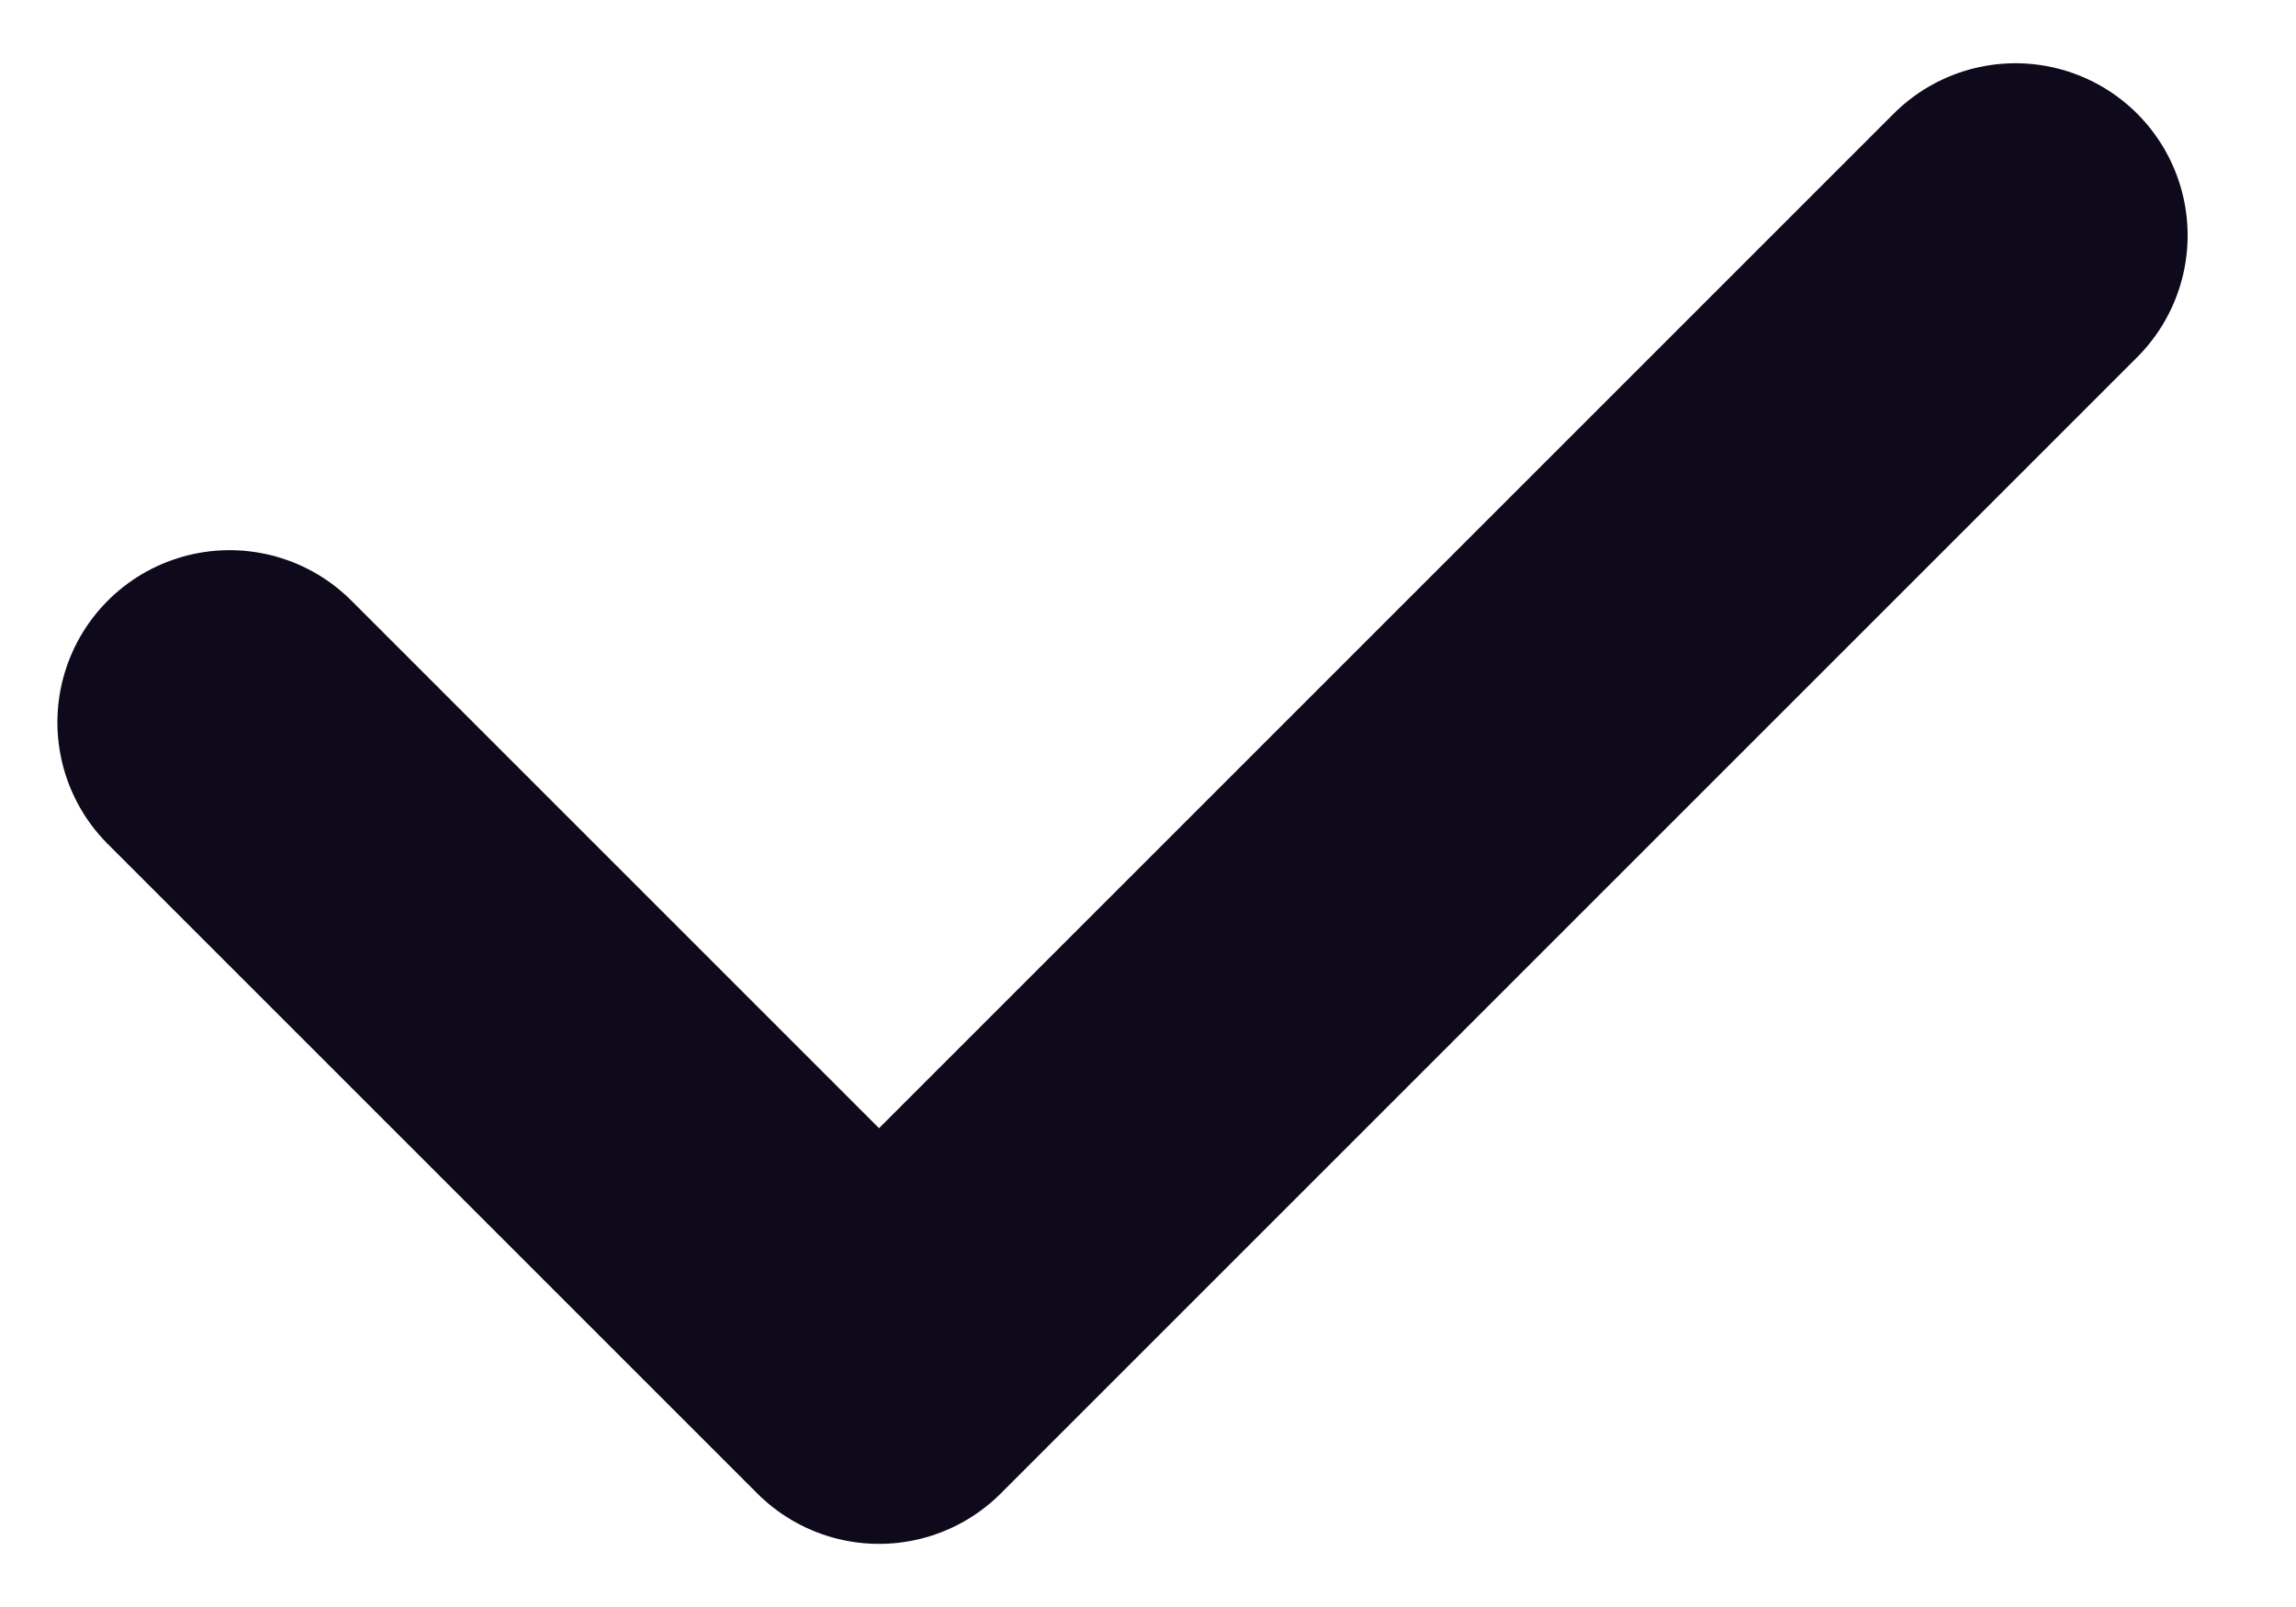 <svg width="20" height="14" viewBox="0 0 20 14" fill="none" xmlns="http://www.w3.org/2000/svg">
<path d="M17.556 2.051L7.657 11.95L2 6.293" stroke="#0F0A1B" stroke-width="3" stroke-linecap="round" stroke-linejoin="round"/>
</svg>
